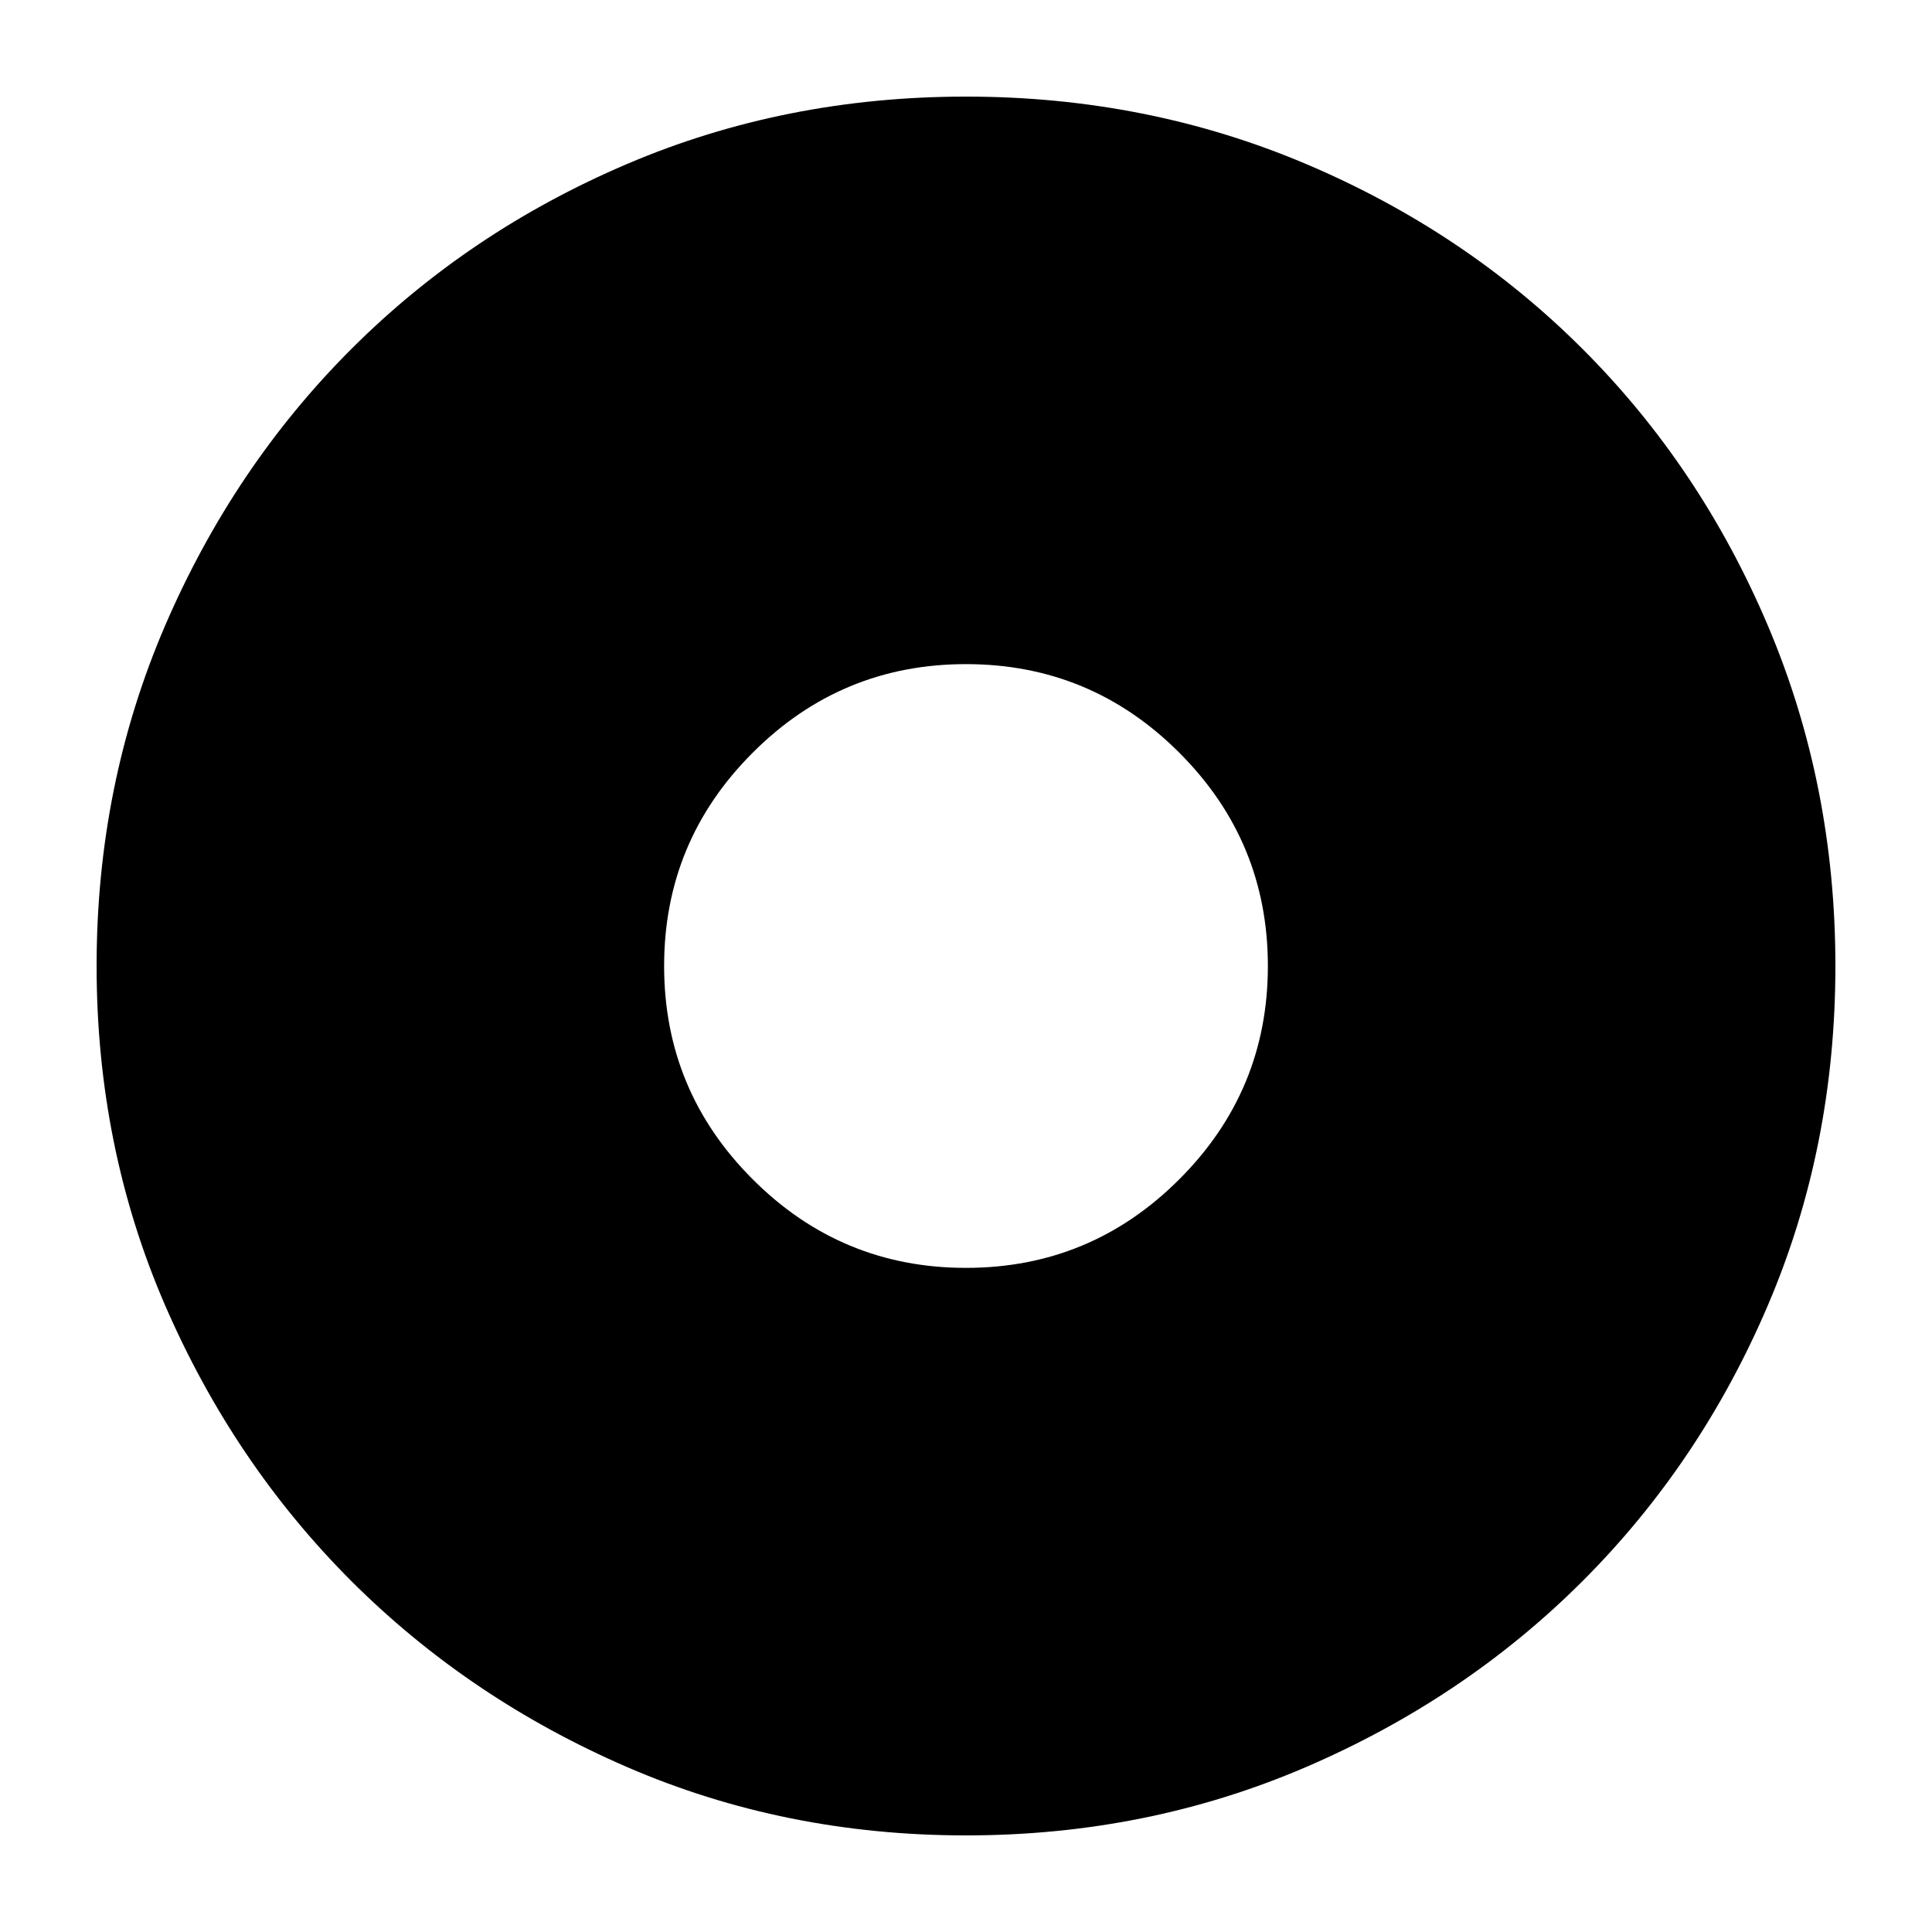 <svg xmlns="http://www.w3.org/2000/svg" height="20" width="20"><path d="M10 19Q8.125 19 6.49 18.292Q4.854 17.583 3.635 16.365Q2.417 15.146 1.708 13.51Q1 11.875 1 10Q1 8.125 1.708 6.479Q2.417 4.833 3.635 3.615Q4.854 2.396 6.49 1.698Q8.125 1 10 1Q11.875 1 13.521 1.698Q15.167 2.396 16.385 3.615Q17.604 4.833 18.302 6.479Q19 8.125 19 10Q19 11.875 18.302 13.51Q17.604 15.146 16.385 16.365Q15.167 17.583 13.521 18.292Q11.875 19 10 19ZM10 13.125Q11.292 13.125 12.208 12.208Q13.125 11.292 13.125 10Q13.125 8.708 12.208 7.792Q11.292 6.875 10 6.875Q8.708 6.875 7.792 7.792Q6.875 8.708 6.875 10Q6.875 11.292 7.792 12.208Q8.708 13.125 10 13.125Z"/></svg>